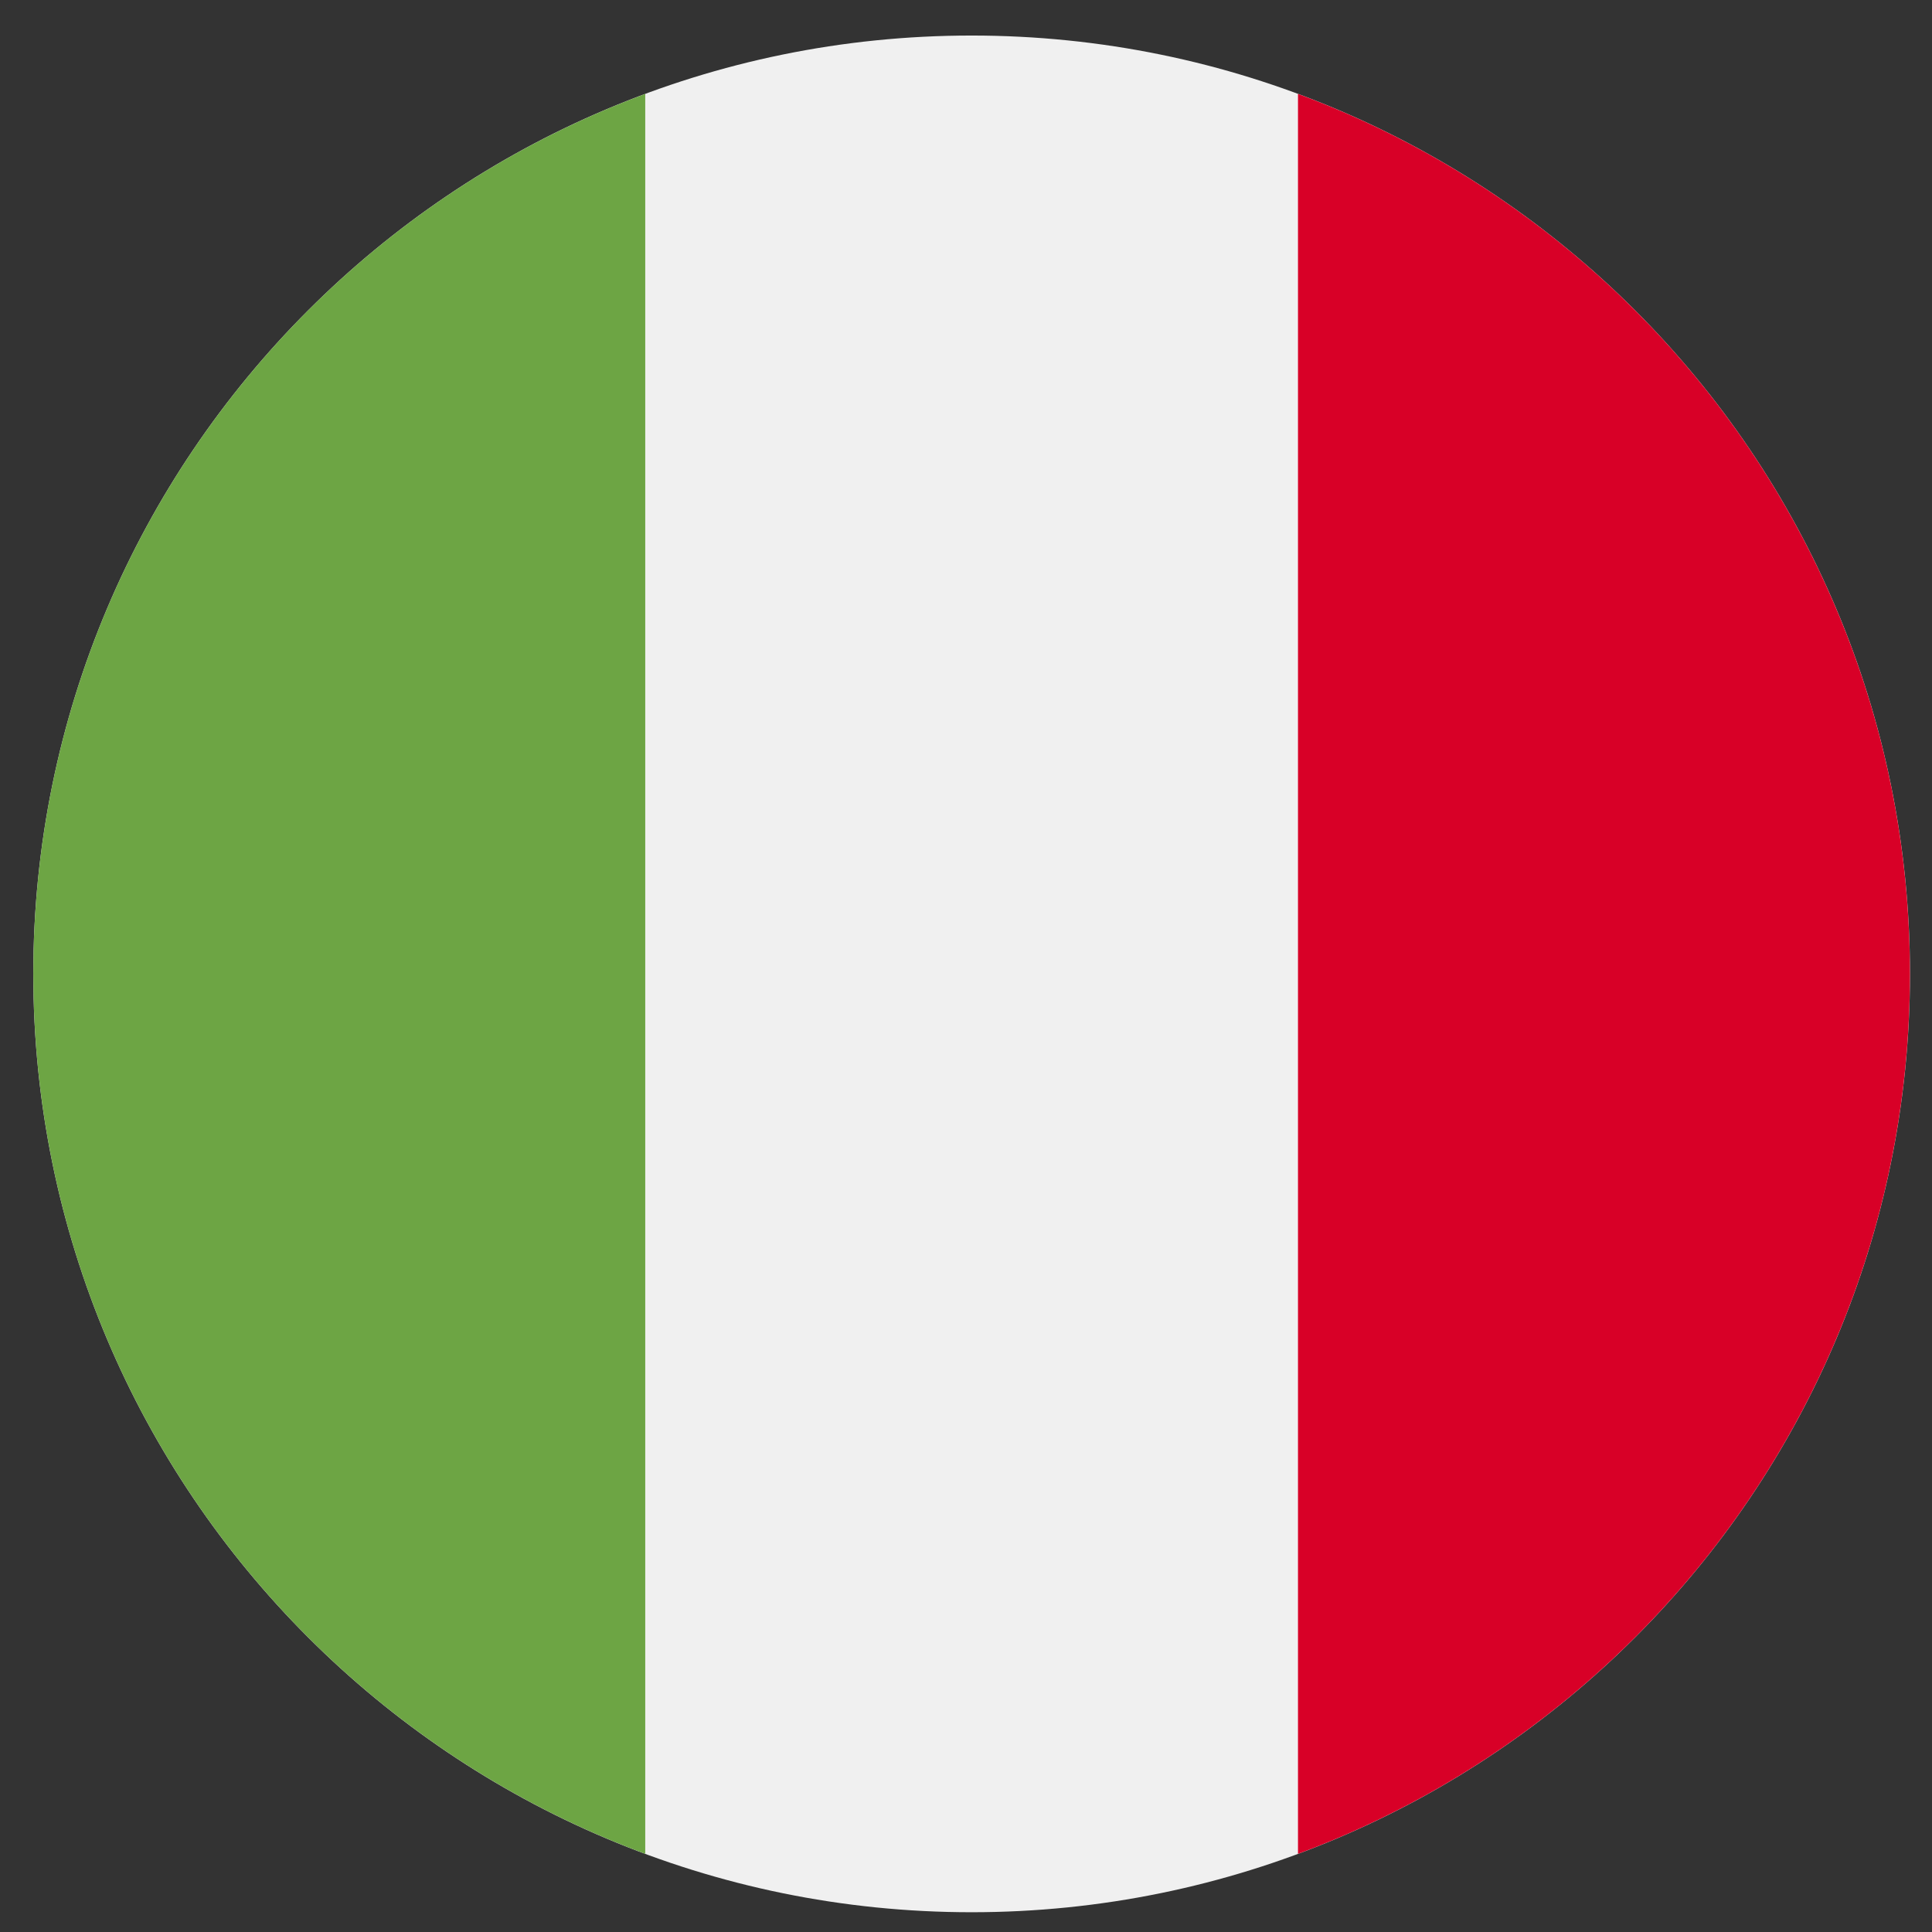 <svg width="43" height="43" viewBox="0 0 43 43" fill="none" xmlns="http://www.w3.org/2000/svg">
<rect x="0" y="0" width="43" height="43" fill="#333333" stroke="none"/>
<g clip-path="url(#clip0_299_3192)">
<path d="M21.625 42.56C33.159 42.56 42.51 33.209 42.51 21.675C42.51 10.141 33.159 0.791 21.625 0.791C10.091 0.791 0.741 10.141 0.741 21.675C0.741 33.209 10.091 42.56 21.625 42.56Z" fill="#F0F0F0"/>
<path d="M42.509 21.675C42.509 12.695 36.842 5.04 28.889 2.09V41.261C36.842 38.31 42.509 30.655 42.509 21.675Z" fill="#D80027"/>
<path d="M0.741 21.675C0.741 30.655 6.408 38.31 14.361 41.261V2.09C6.408 5.04 0.741 12.695 0.741 21.675Z" fill="#6DA544"/>
</g>
<defs>
<clipPath id="clip0_299_3192">
<rect width="41.769" height="41.769" fill="white" transform="translate(0.74 0.791)"/>
</clipPath>
</defs>
</svg>
